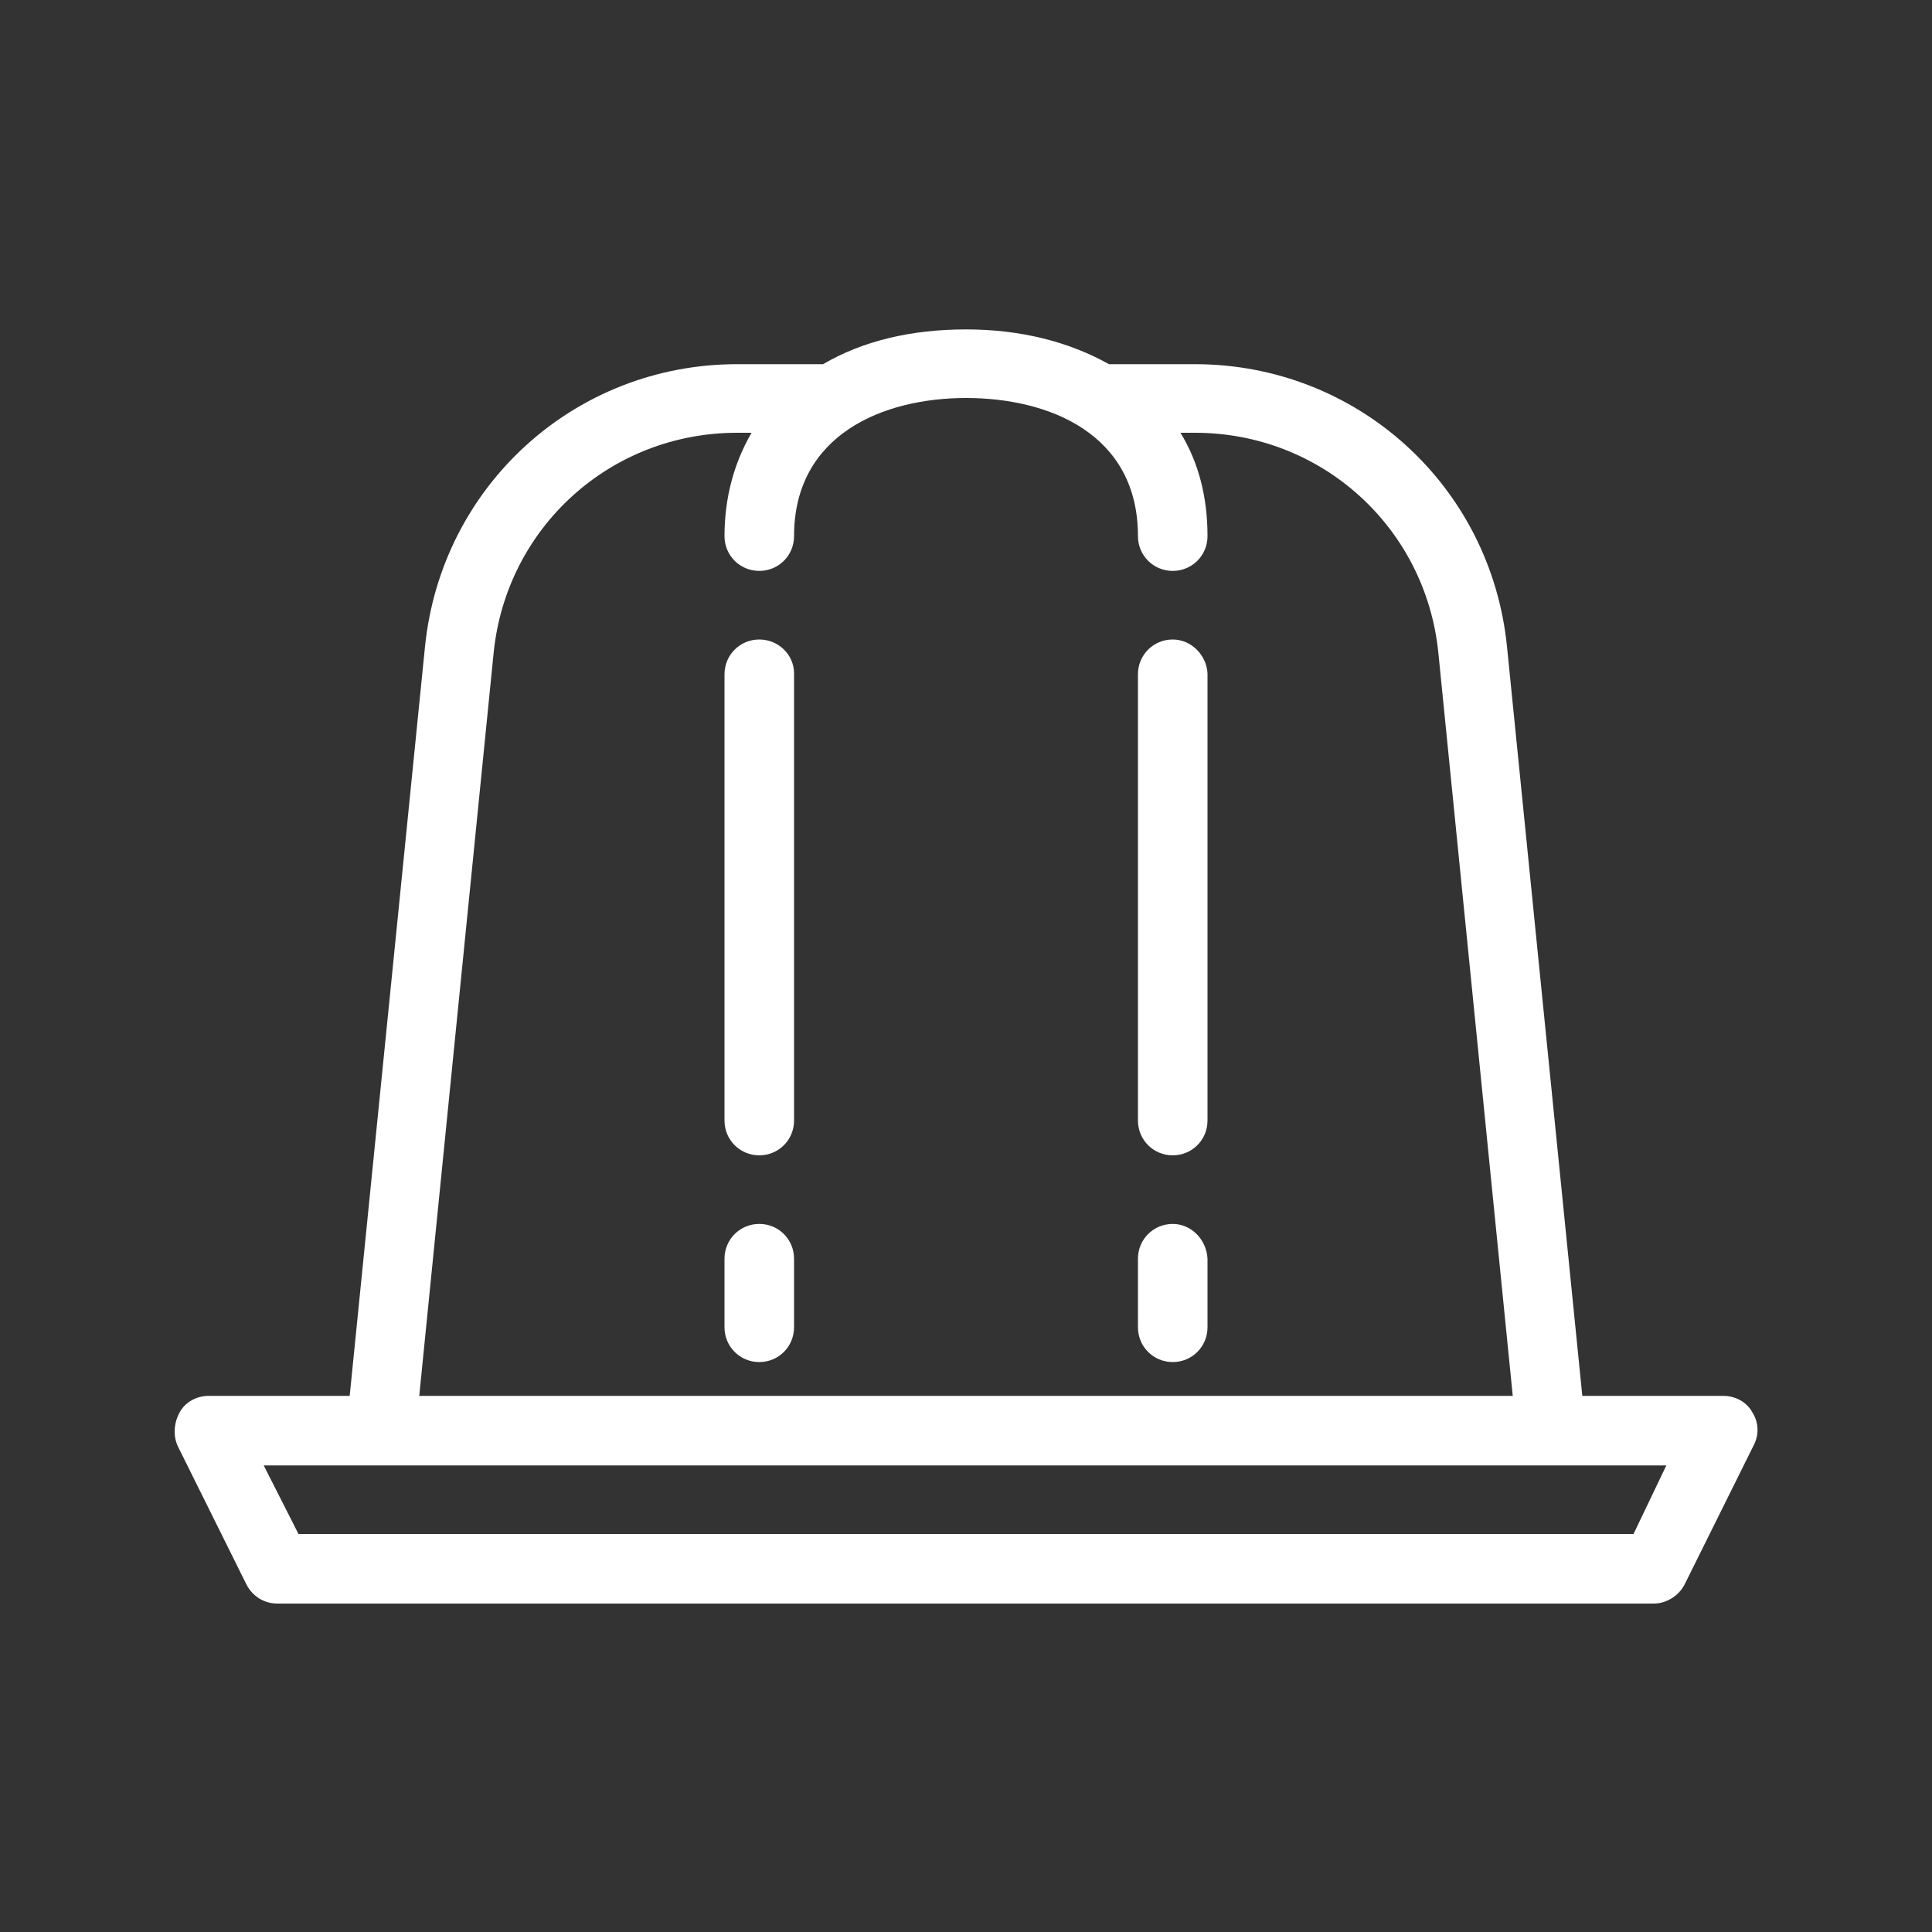 <?xml version="1.0" encoding="utf-8"?>
<!-- Generator: Adobe Illustrator 19.2.1, SVG Export Plug-In . SVG Version: 6.00 Build 0)  -->
<svg version="1.1" id="Layer_1" xmlns="http://www.w3.org/2000/svg" xmlns:xlink="http://www.w3.org/1999/xlink" x="0px" y="0px"
	 viewBox="0 0 200 200" style="enable-background:new 0 0 200 200;" xml:space="preserve">
<rect x="0" y="0" width="200" height="200" fill="#333333" stroke="none"/>
<style type="text/css">
	.st0{fill:#FFFFFF;}
</style>
<g>
	<path class="st0" d="M181.4,146.2c-0.6-1.1-1.8-1.7-3-1.7h-14.6L156,66.9c-1.7-16.7-15.6-29.2-32.3-29.2h-8.9
		c-4.1-2.3-9.1-3.6-14.8-3.6s-10.7,1.2-14.8,3.6h-8.9c-16.8,0-30.6,12.6-32.3,29.2l-7.8,77.6H21.6c-1.2,0-2.4,0.6-3,1.7
		c-0.6,1.1-0.7,2.4-0.2,3.5l7.1,14.3c0.6,1.2,1.8,2,3.2,2h142.5c1.3,0,2.6-0.8,3.2-2l7.1-14.3C182.1,148.6,182.1,147.3,181.4,146.2
		L181.4,146.2z M51.1,67.6c1.3-13,12.1-22.8,25.2-22.8h1.5c-1.8,3.1-2.8,6.7-2.8,10.7c0,2,1.6,3.6,3.6,3.6s3.6-1.6,3.6-3.6
		c0-10.5,9.2-14.3,17.8-14.3s17.8,3.7,17.8,14.3c0,2,1.6,3.6,3.6,3.6c2,0,3.6-1.6,3.6-3.6c0-4-0.9-7.6-2.8-10.7h1.5
		c13.1,0,23.9,9.8,25.2,22.8l7.7,76.9H43.4L51.1,67.6L51.1,67.6z M169.1,158.8H30.9l-3.6-7.1h145.2L169.1,158.8z"/>
	<path class="st0" d="M121.4,66.2c-2,0-3.6,1.6-3.6,3.6V116c0,2,1.6,3.6,3.6,3.6c2,0,3.6-1.6,3.6-3.6V69.7
		C124.9,67.8,123.3,66.2,121.4,66.2z"/>
	<path class="st0" d="M78.6,66.2c-2,0-3.6,1.6-3.6,3.6V116c0,2,1.6,3.6,3.6,3.6c2,0,3.6-1.6,3.6-3.6V69.7
		C82.2,67.8,80.6,66.2,78.6,66.2z"/>
	<path class="st0" d="M121.4,126.7c-2,0-3.6,1.6-3.6,3.6v7.1c0,2,1.6,3.6,3.6,3.6c2,0,3.6-1.6,3.6-3.6v-7.1
		C124.9,128.3,123.3,126.7,121.4,126.7z"/>
	<path class="st0" d="M78.6,126.7c-2,0-3.6,1.6-3.6,3.6v7.1c0,2,1.6,3.6,3.6,3.6c2,0,3.6-1.6,3.6-3.6v-7.1
		C82.2,128.3,80.6,126.7,78.6,126.7z"/>
</g>
</svg>
